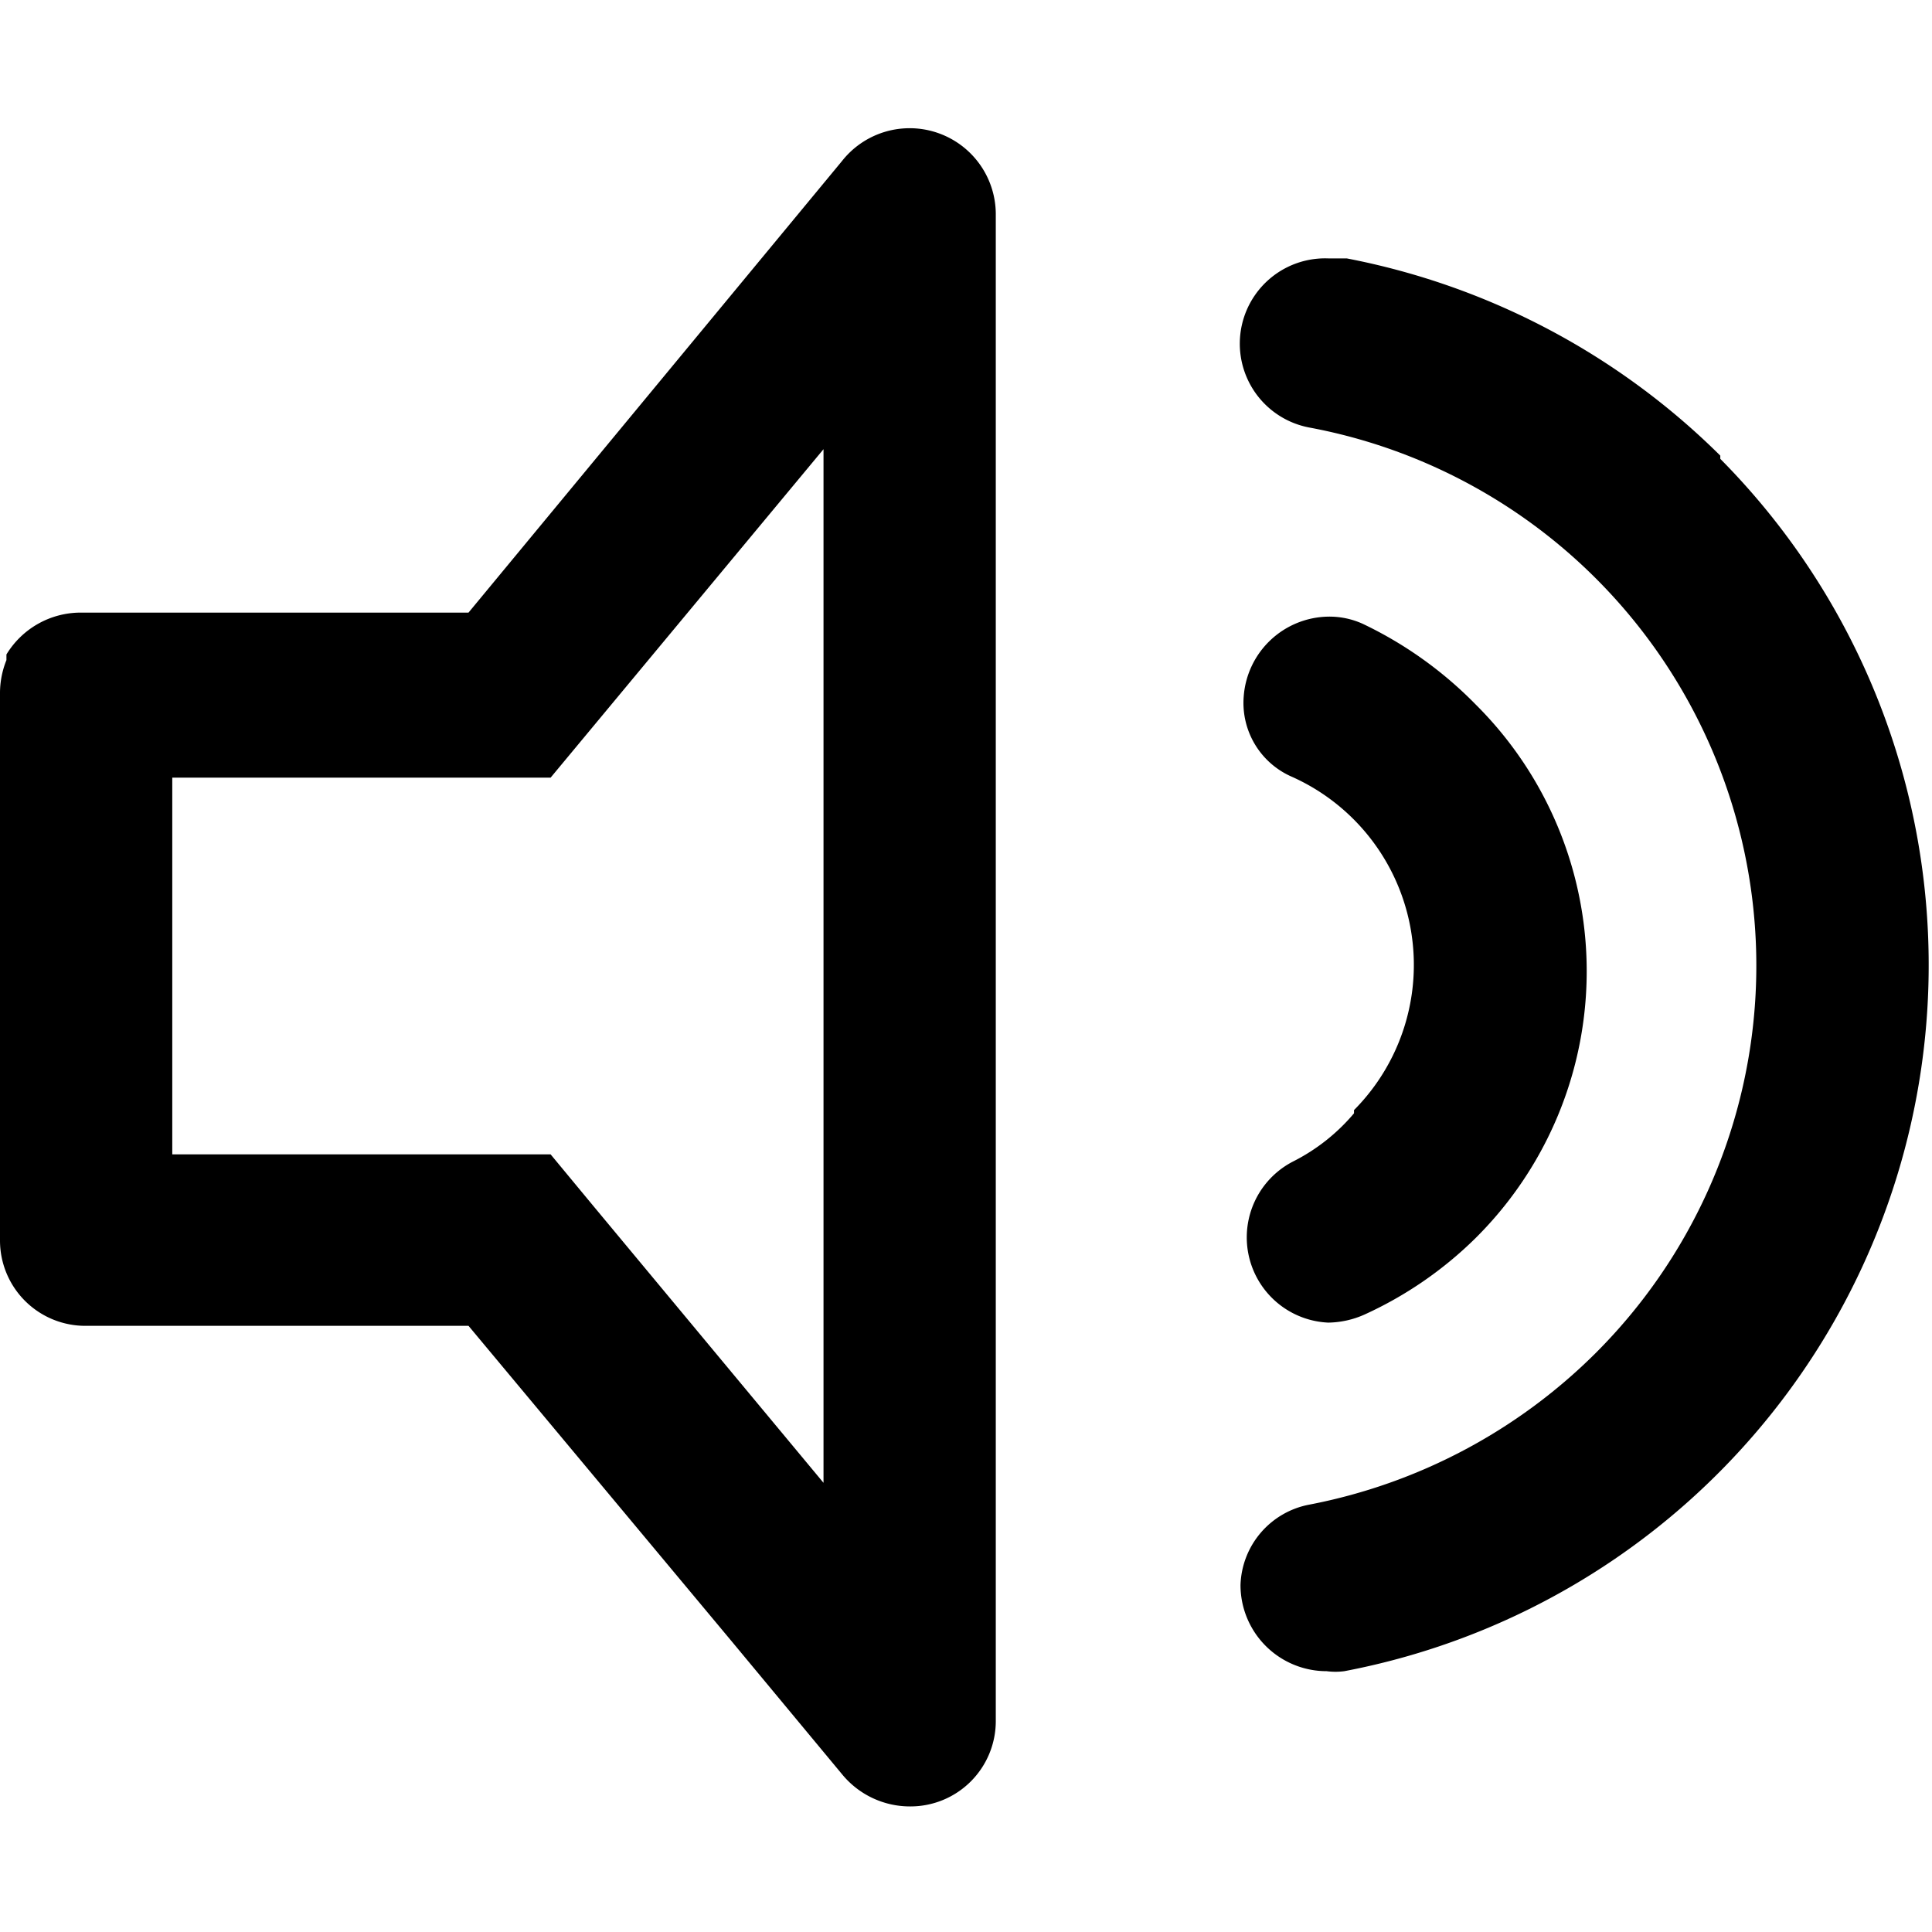 <svg xmlns="http://www.w3.org/2000/svg" viewBox="0 0 24 24">
  <g id="Volume">
    <path d="M10.23,5.58,6.84,9.66H2.14v4.68h4.7l.53.64h0l2.86,3.44Zm2.14-3V21.38a1.06,1.06,0,0,1-1.07,1.06,1.09,1.09,0,0,1-.84-.4L9.09,20.39h0L5.82,16.47H1.07A1.06,1.06,0,0,1,0,15.41V8.6a1.1,1.1,0,0,1,.08-.4v0l0-.07v0l0,0a1.08,1.08,0,0,1,.92-.52H5.82L10.46,2a1.07,1.07,0,0,1,1.91.65Zm9,3.08a9,9,0,0,0-4.64-2.45H16.5a1.06,1.06,0,0,0-.24,2.1h0a6.8,6.8,0,0,1,3.56,11.5,6.88,6.88,0,0,1-3.55,1.88h0a1.05,1.05,0,0,0-.86,1,1.07,1.07,0,0,0,1.07,1.07.83.83,0,0,0,.22,0h0A8.93,8.93,0,0,0,21.37,5.7Zm-4.55,8.13a2.56,2.56,0,0,0-.77-4.14h0a1,1,0,0,1-.6-1A1.07,1.07,0,0,1,16.5,7.66a1,1,0,0,1,.43.09h0a4.92,4.92,0,0,1,1.4,1,4.67,4.67,0,0,1,0,6.63,4.79,4.79,0,0,1-1.38.95h0a1.14,1.14,0,0,1-.45.1,1.06,1.06,0,0,1-.44-2h0A2.41,2.41,0,0,0,16.82,13.83Z" fill-rule="evenodd"/>
  </g>
</svg>

